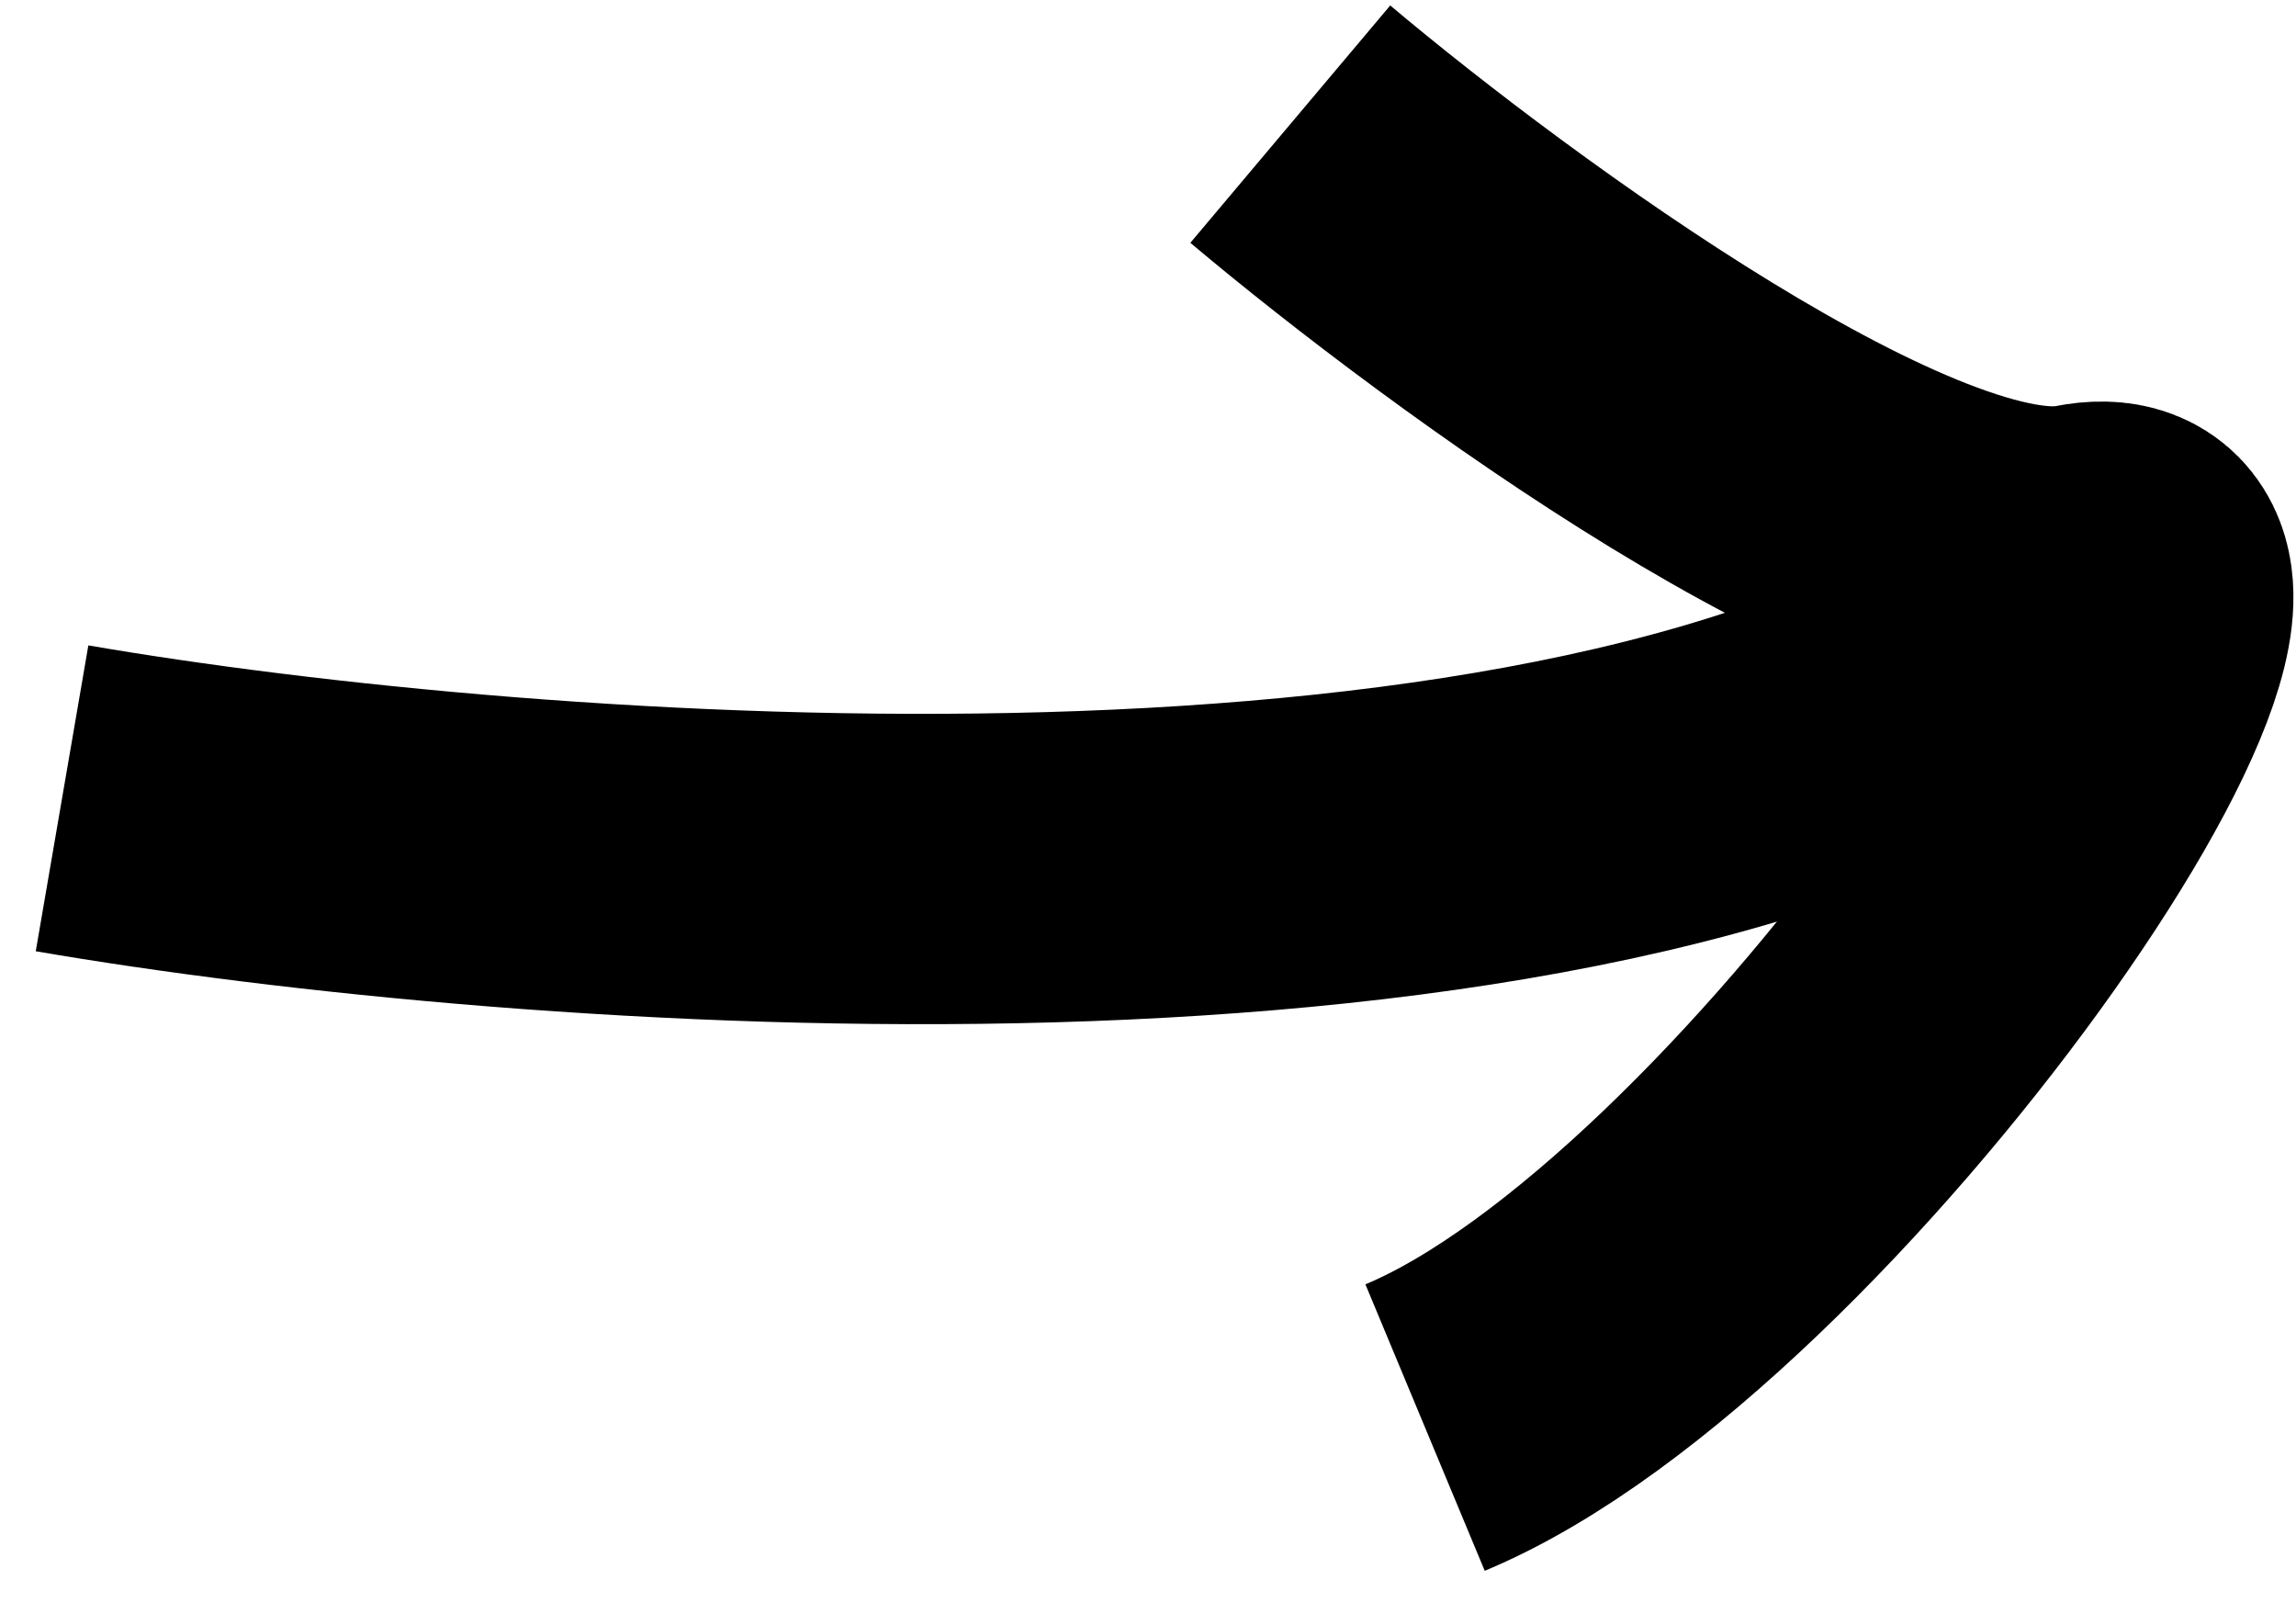 <svg width="37" height="26" viewBox="0 0 37 26" fill="none" xmlns="http://www.w3.org/2000/svg">
<path d="M1 12.862C8.483 14.149 25.331 15.421 32.862 10.207" stroke="black" stroke-width="5"/>
<path d="M20.793 2C23.85 4.575 30.689 9.579 33.586 9C37.207 8.276 28.759 20.586 22.965 23" stroke="black" stroke-width="5"/>
</svg>

